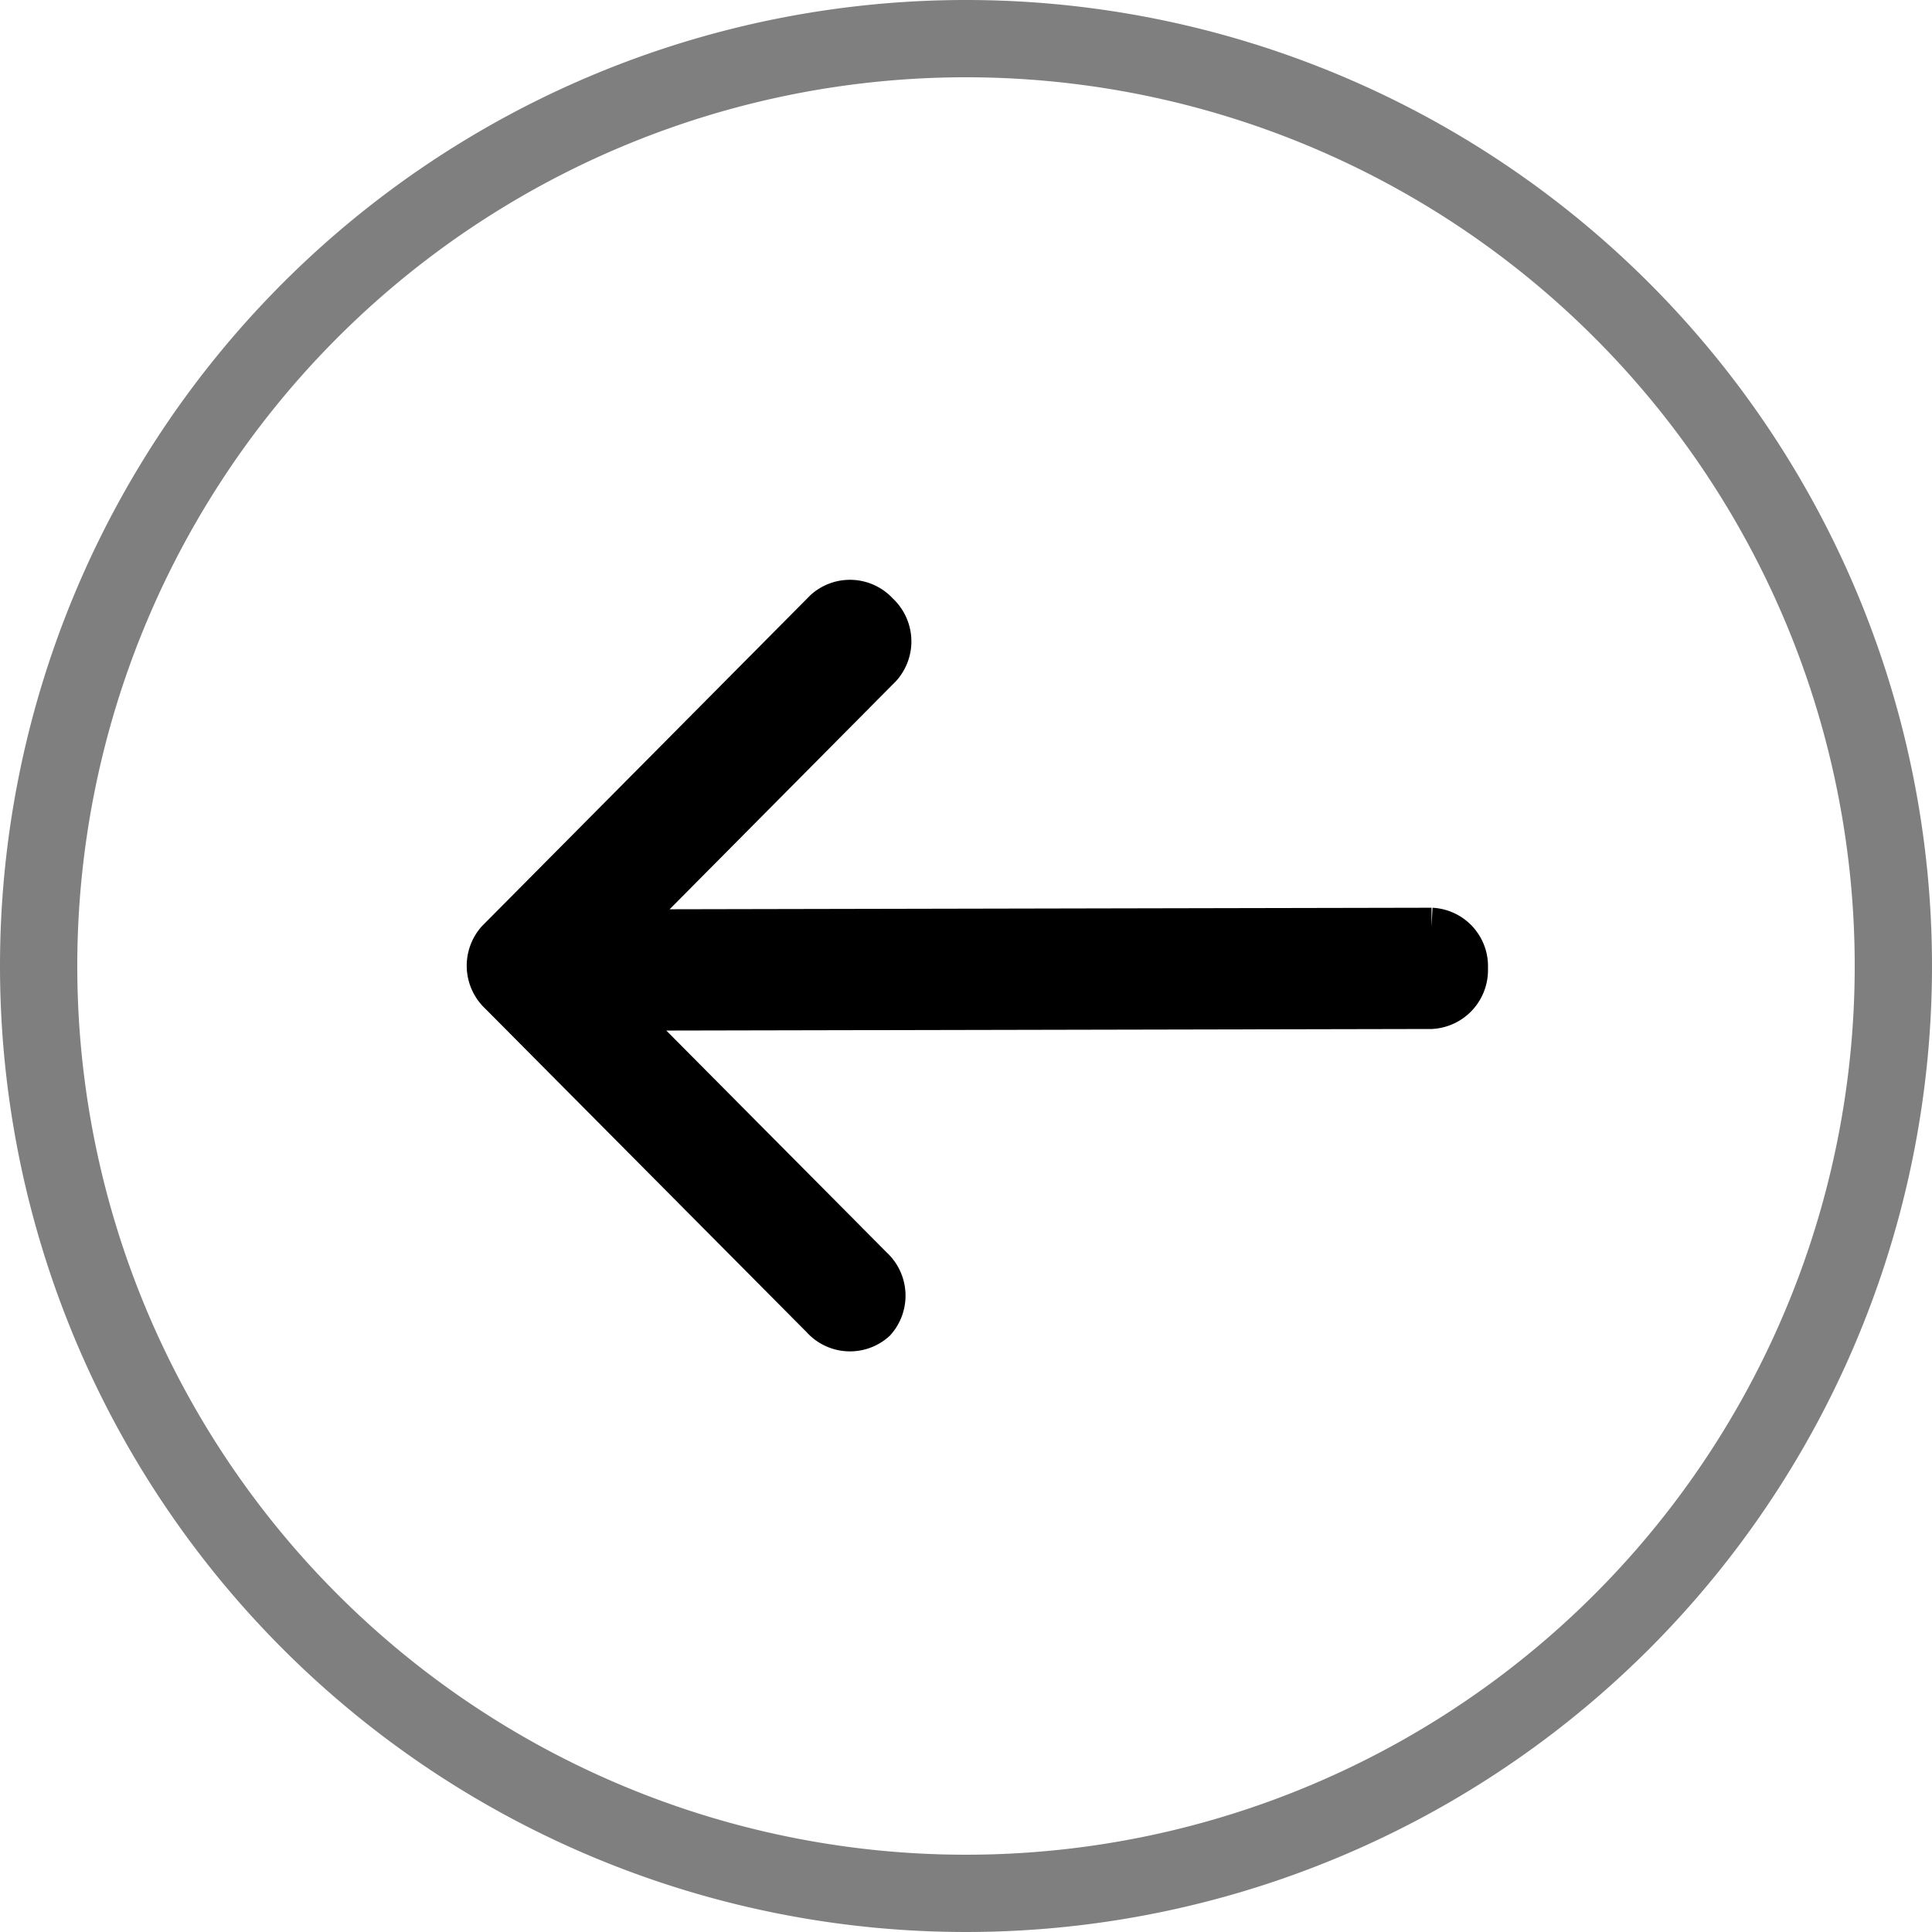 <svg xmlns="http://www.w3.org/2000/svg" viewBox="4035 315 50 50"><defs><style>.cls-1{fill:rgba(238,28,28,0);stroke-width:2px;opacity:.502}.cls-1,.cls-2{stroke:#000;fill-rule:evenodd}</style></defs><g id="Group_127" data-name="Group 127" transform="translate(4031 311)"><path id="Path_1" data-name="Path 1" class="cls-1" d="M29 5A24 24 0 1 1 5 29 24 24 0 0 1 29 5z"/><path id="Path_2" data-name="Path 2" class="cls-2" d="M41.045 30.13l-21 .043 6.555 6.6a1.026 1.026 0 0 1 .076 1.44 1.014 1.014 0 0 1-1.433-.076l-8.33-8.386a1.028 1.028 0 0 1-.075-1.441l8.48-8.544a1.015 1.015 0 0 1 1.434.076 1.026 1.026 0 0 1 .075 1.44l-6.7 6.752 20.921-.042a1.013 1.013 0 0 1 .96 1.066 1.025 1.025 0 0 1-.963 1.072z"/></g></svg>